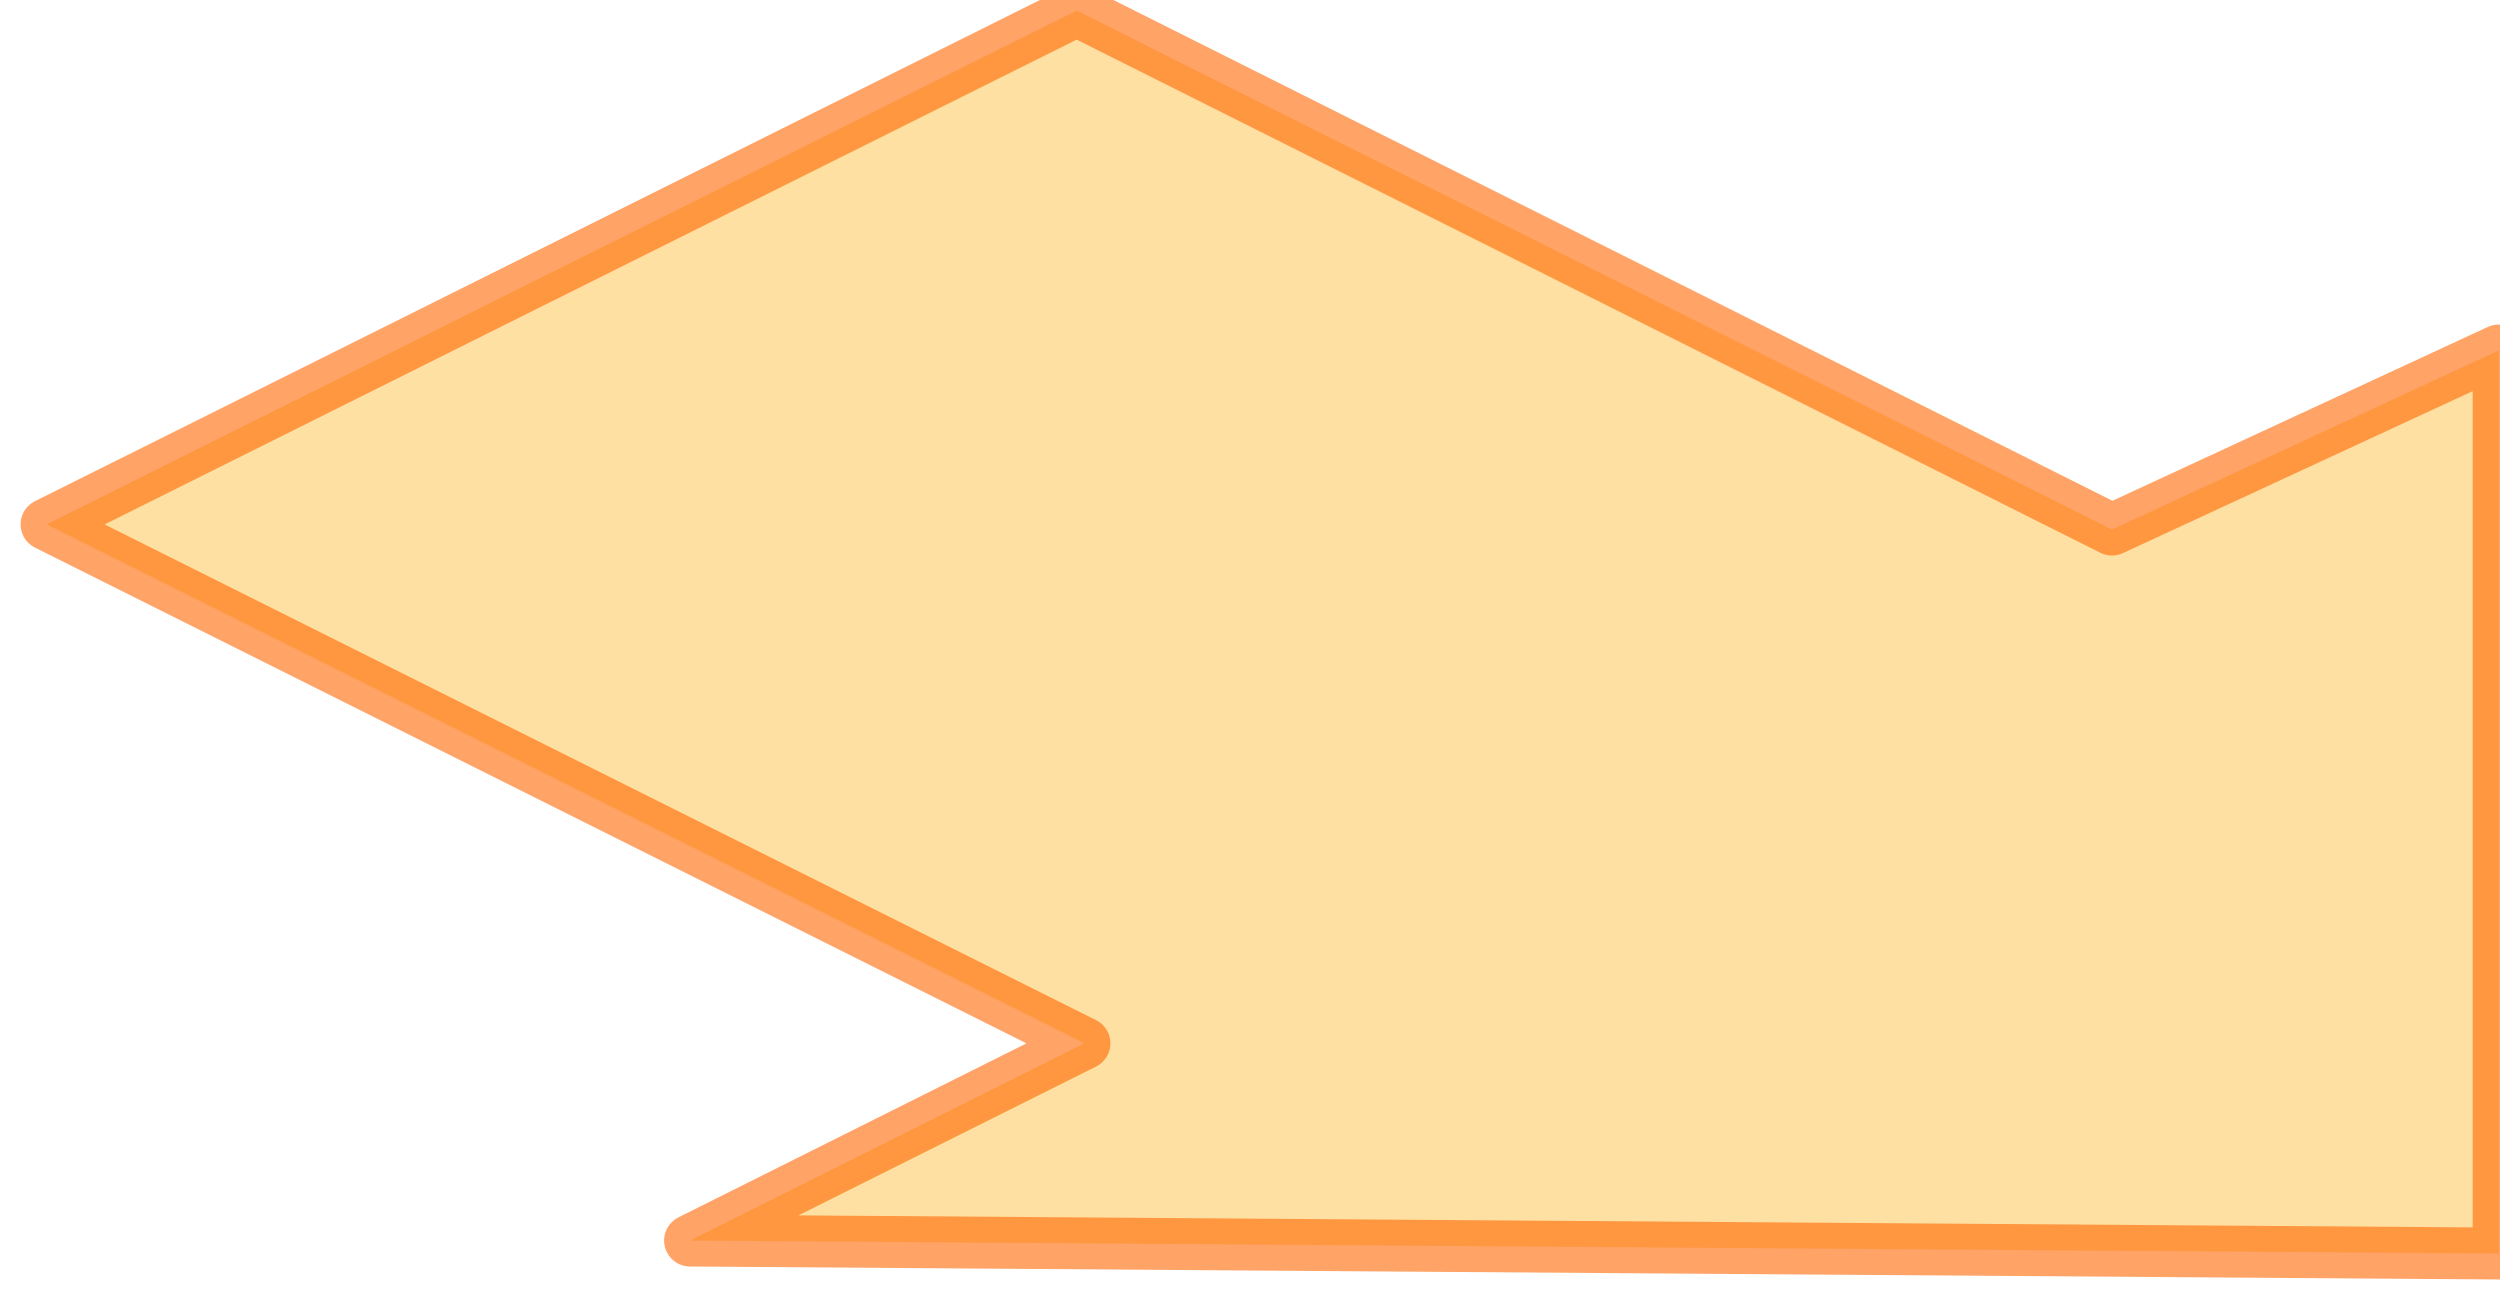 <?xml version="1.0" encoding="UTF-8" standalone="no"?>
<!-- Created with Inkscape (http://www.inkscape.org/) -->

<svg
   width="12.766mm"
   height="6.601mm"
   viewBox="0 0 12.766 6.601"
   version="1.1"
   id="svg676"
   inkscape:version="1.2.1 (9c6d41e410, 2022-07-14)"
   sodipodi:docname="arrow-left.svg"
   xmlns:inkscape="http://www.inkscape.org/namespaces/inkscape"
   xmlns:sodipodi="http://sodipodi.sourceforge.net/DTD/sodipodi-0.dtd"
   xmlns="http://www.w3.org/2000/svg"
   xmlns:svg="http://www.w3.org/2000/svg">
  <sodipodi:namedview
     id="namedview678"
     pagecolor="#505050"
     bordercolor="#eeeeee"
     borderopacity="1"
     inkscape:showpageshadow="0"
     inkscape:pageopacity="0"
     inkscape:pagecheckerboard="0"
     inkscape:deskcolor="#505050"
     inkscape:document-units="mm"
     showgrid="false"
     inkscape:zoom="4.1121711"
     inkscape:cx="5.1067913"
     inkscape:cy="-23.466922"
     inkscape:window-width="1920"
     inkscape:window-height="996"
     inkscape:window-x="-8"
     inkscape:window-y="-8"
     inkscape:window-maximized="1"
     inkscape:current-layer="layer1" />
  <defs
     id="defs673" />
  <g
     inkscape:label="Layer 1"
     inkscape:groupmode="layer"
     id="layer1"
     transform="translate(-87.157,-0.339)">
    <g
       id="g660"
       transform="matrix(0.265,0,0,-0.265,20.664,50.01)">
      <path
         d="m 291.614,177.233 -19.95,10 -19.85,-9.9 20,-10 -7.6,-3.8 34.85,-0.25 v 17.4 l -7.45,-3.45"
         fill="#ffcc66"
         fill-opacity="0.6"
         id="path472" />
      <path
         d="m 299.064,180.683 v -17.4 l -34.85,0.25 7.6,3.8 -20,10 19.85,9.9 19.95,-10 z"
         fill="none"
         stroke="#ff6600"
         stroke-linecap="round"
         stroke-linejoin="round"
         stroke-miterlimit="3"
         stroke-opacity="0.6"
         id="path474" />
    </g>
  </g>
</svg>
